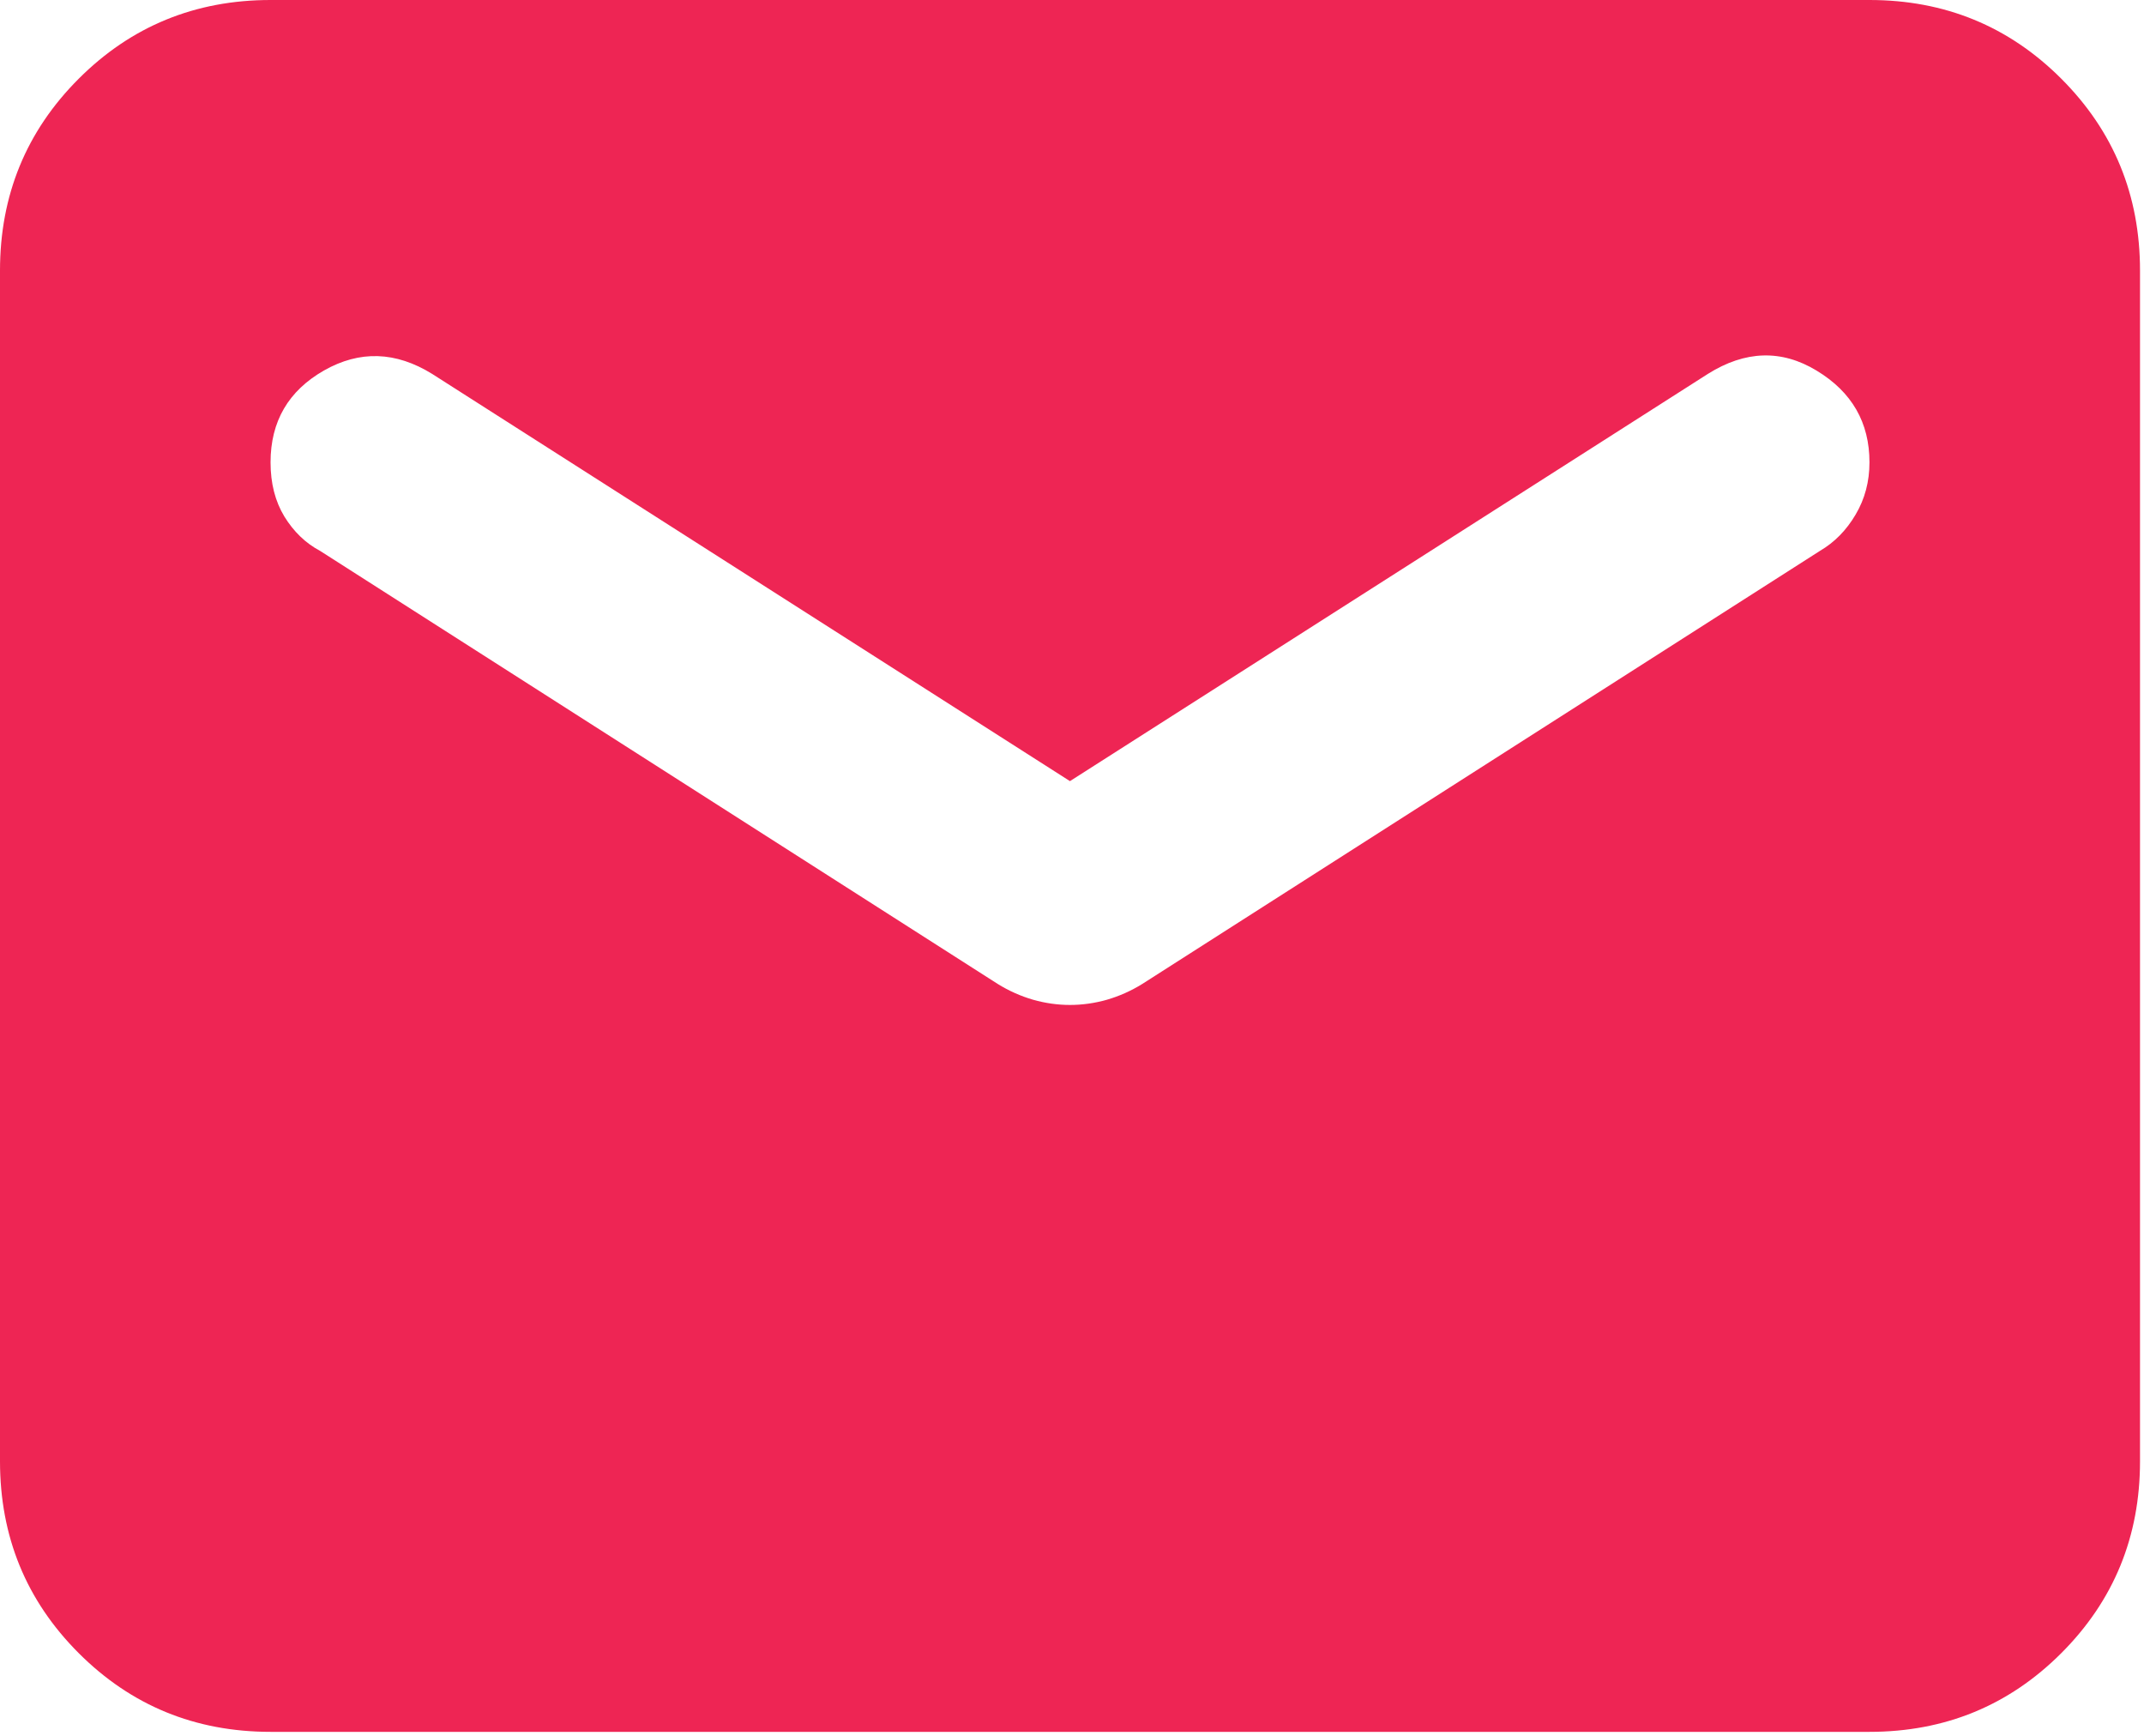 <svg width="21" height="17" viewBox="0 0 21 17" fill="none" xmlns="http://www.w3.org/2000/svg">
<path d="M2.65 16.961C1.912 16.961 1.285 16.704 0.771 16.19C0.257 15.676 0 15.049 0 14.311V2.65C0 1.912 0.257 1.285 0.771 0.771C1.285 0.257 1.912 0 2.65 0H18.311C19.049 0 19.676 0.257 20.19 0.771C20.704 1.285 20.961 1.912 20.961 2.65V14.311C20.961 15.049 20.704 15.676 20.19 16.19C19.676 16.704 19.049 16.961 18.311 16.961H2.65ZM10.48 9.842C10.601 9.842 10.722 9.825 10.842 9.791C10.962 9.756 11.078 9.705 11.189 9.636L17.826 5.395C17.969 5.311 18.085 5.193 18.175 5.04C18.266 4.887 18.311 4.716 18.311 4.528C18.311 4.138 18.139 3.839 17.794 3.63C17.45 3.421 17.094 3.432 16.728 3.662L10.48 7.65L4.233 3.662C3.876 3.441 3.523 3.43 3.174 3.628C2.825 3.827 2.65 4.127 2.65 4.528C2.65 4.733 2.695 4.909 2.785 5.058C2.876 5.206 2.992 5.319 3.135 5.395L9.772 9.636C9.883 9.705 9.999 9.756 10.119 9.791C10.239 9.825 10.36 9.842 10.48 9.842Z" fill="#EE2554"/>
</svg>
